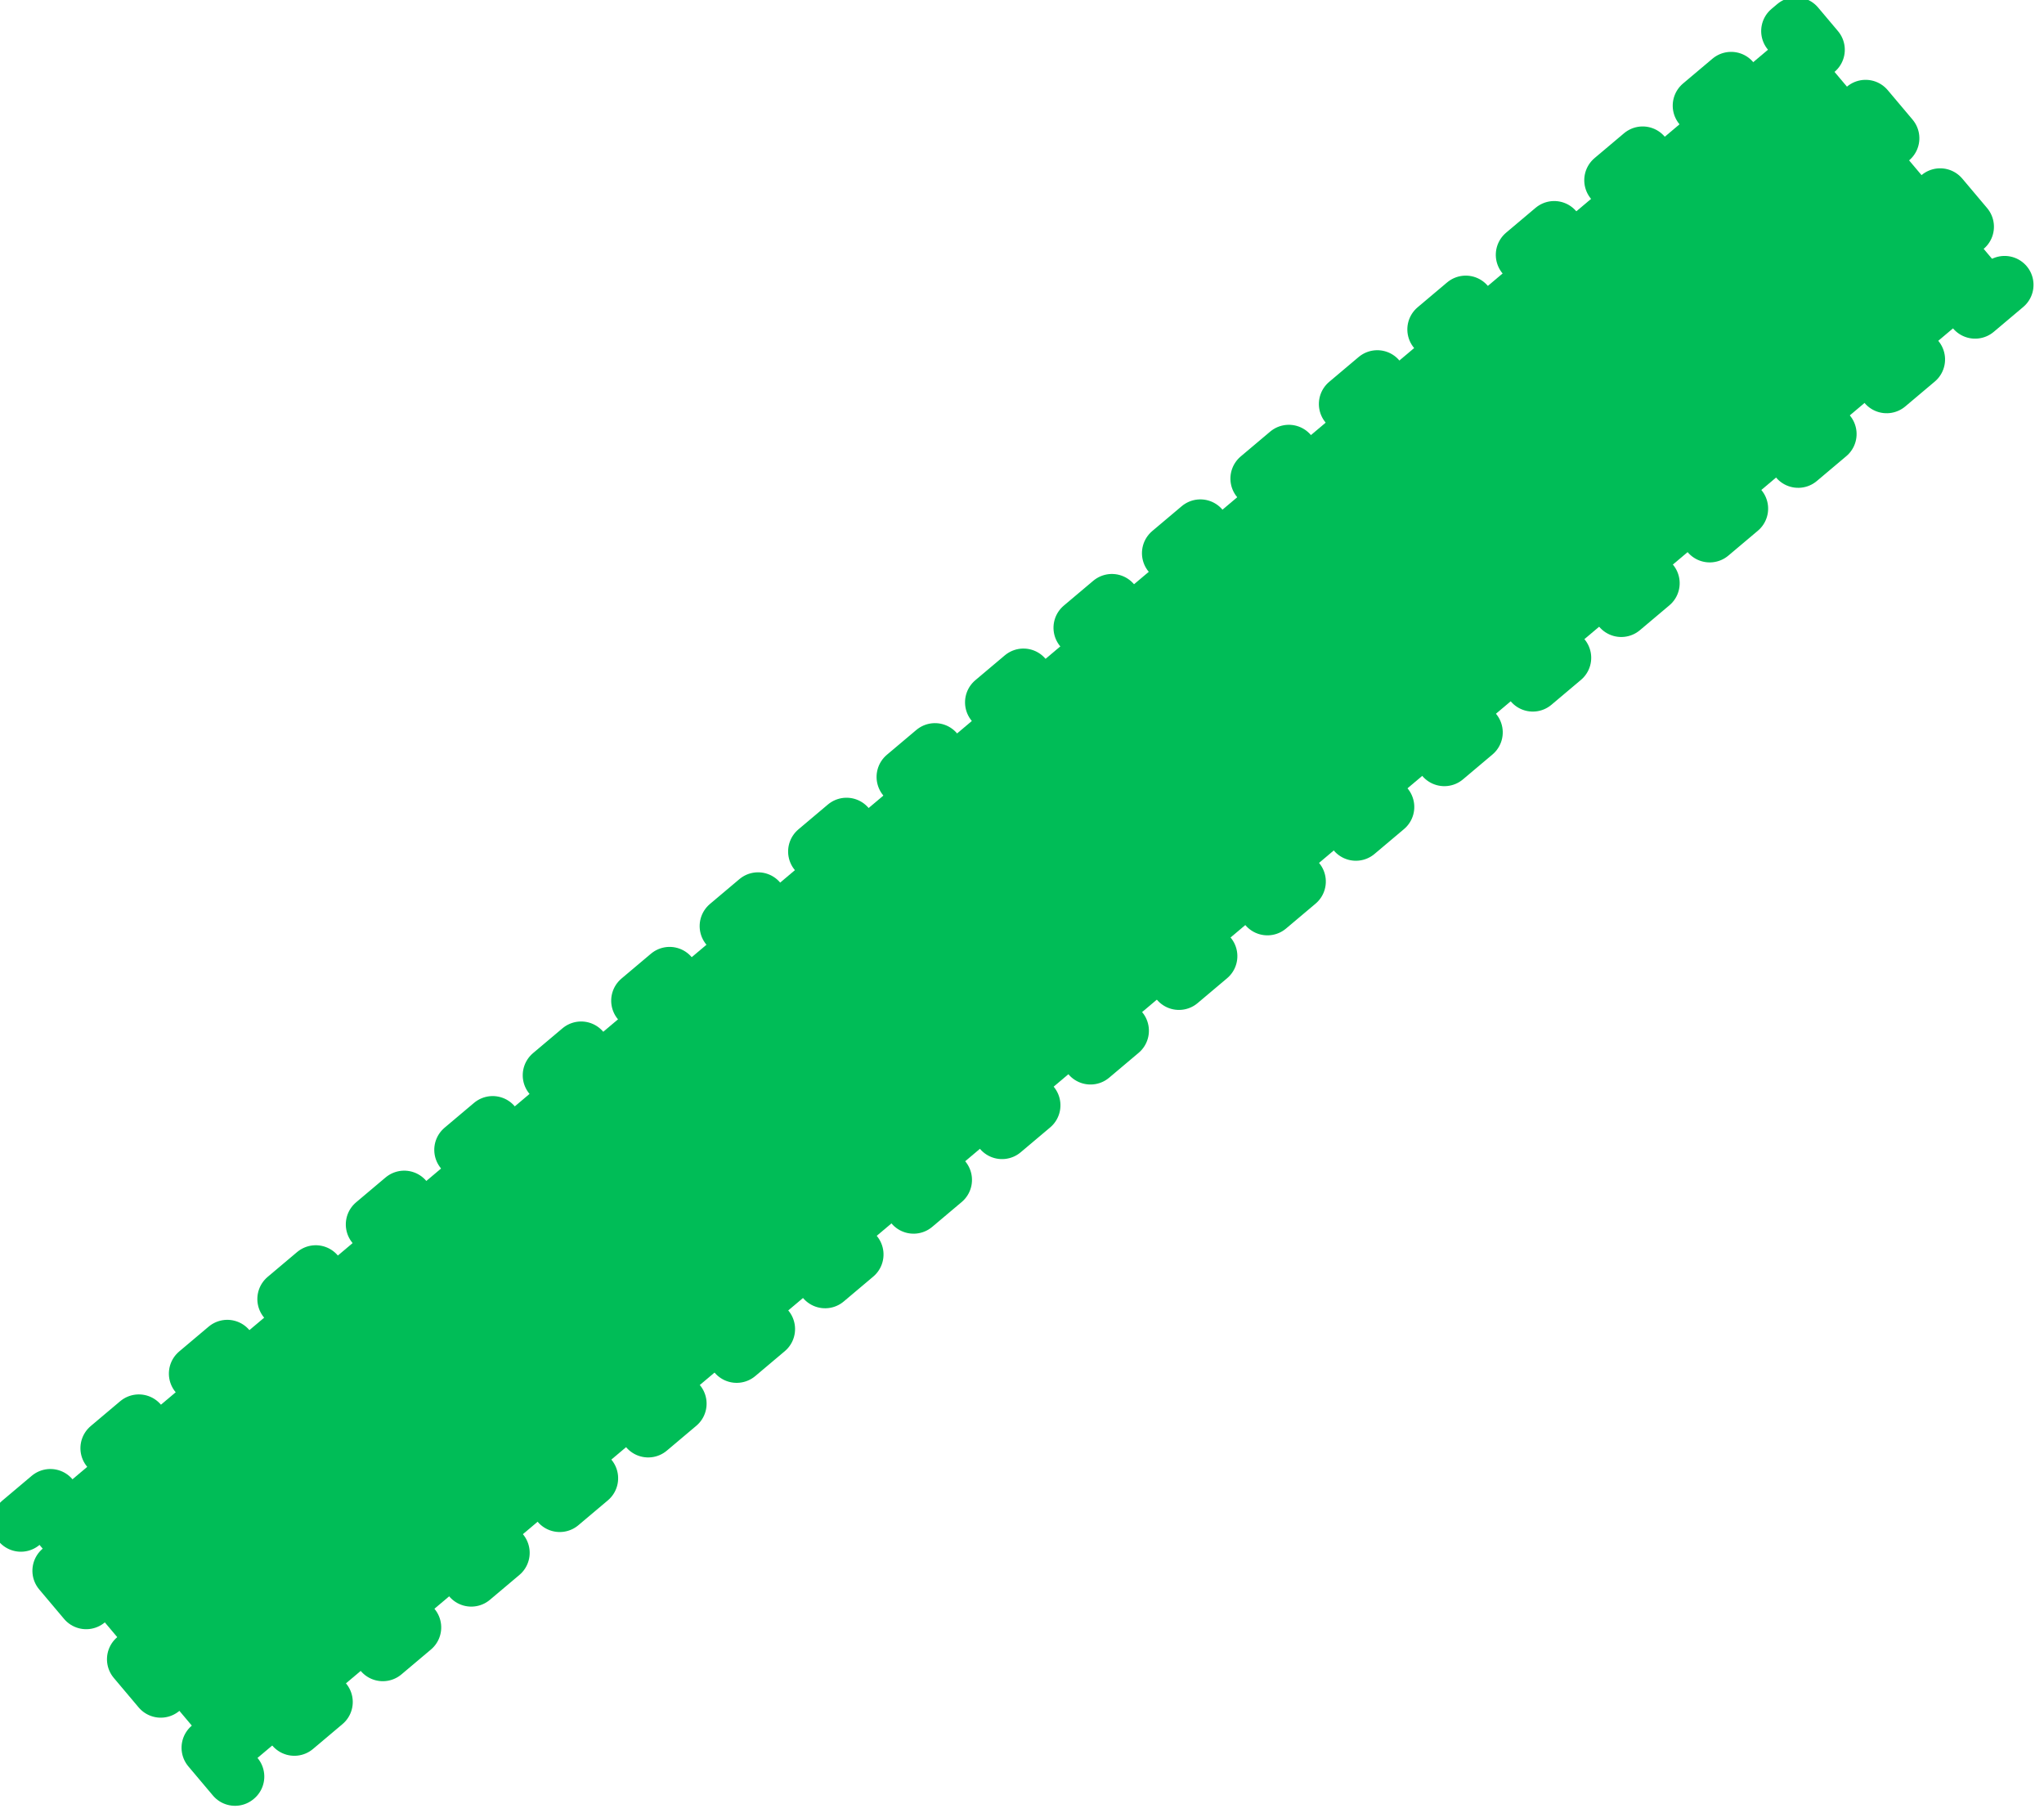 <svg width="106" height="94" viewBox="0 0 106 94" fill="none" xmlns="http://www.w3.org/2000/svg">
<rect x="1.083" y="78.954" width="120.397" height="17.23" transform="rotate(-40.13 1.083 78.954)" fill="#00BD57" stroke="#00BD57" stroke-width="3" stroke-linecap="round" stroke-linejoin="round" stroke-dasharray="2 4"/>
</svg>
